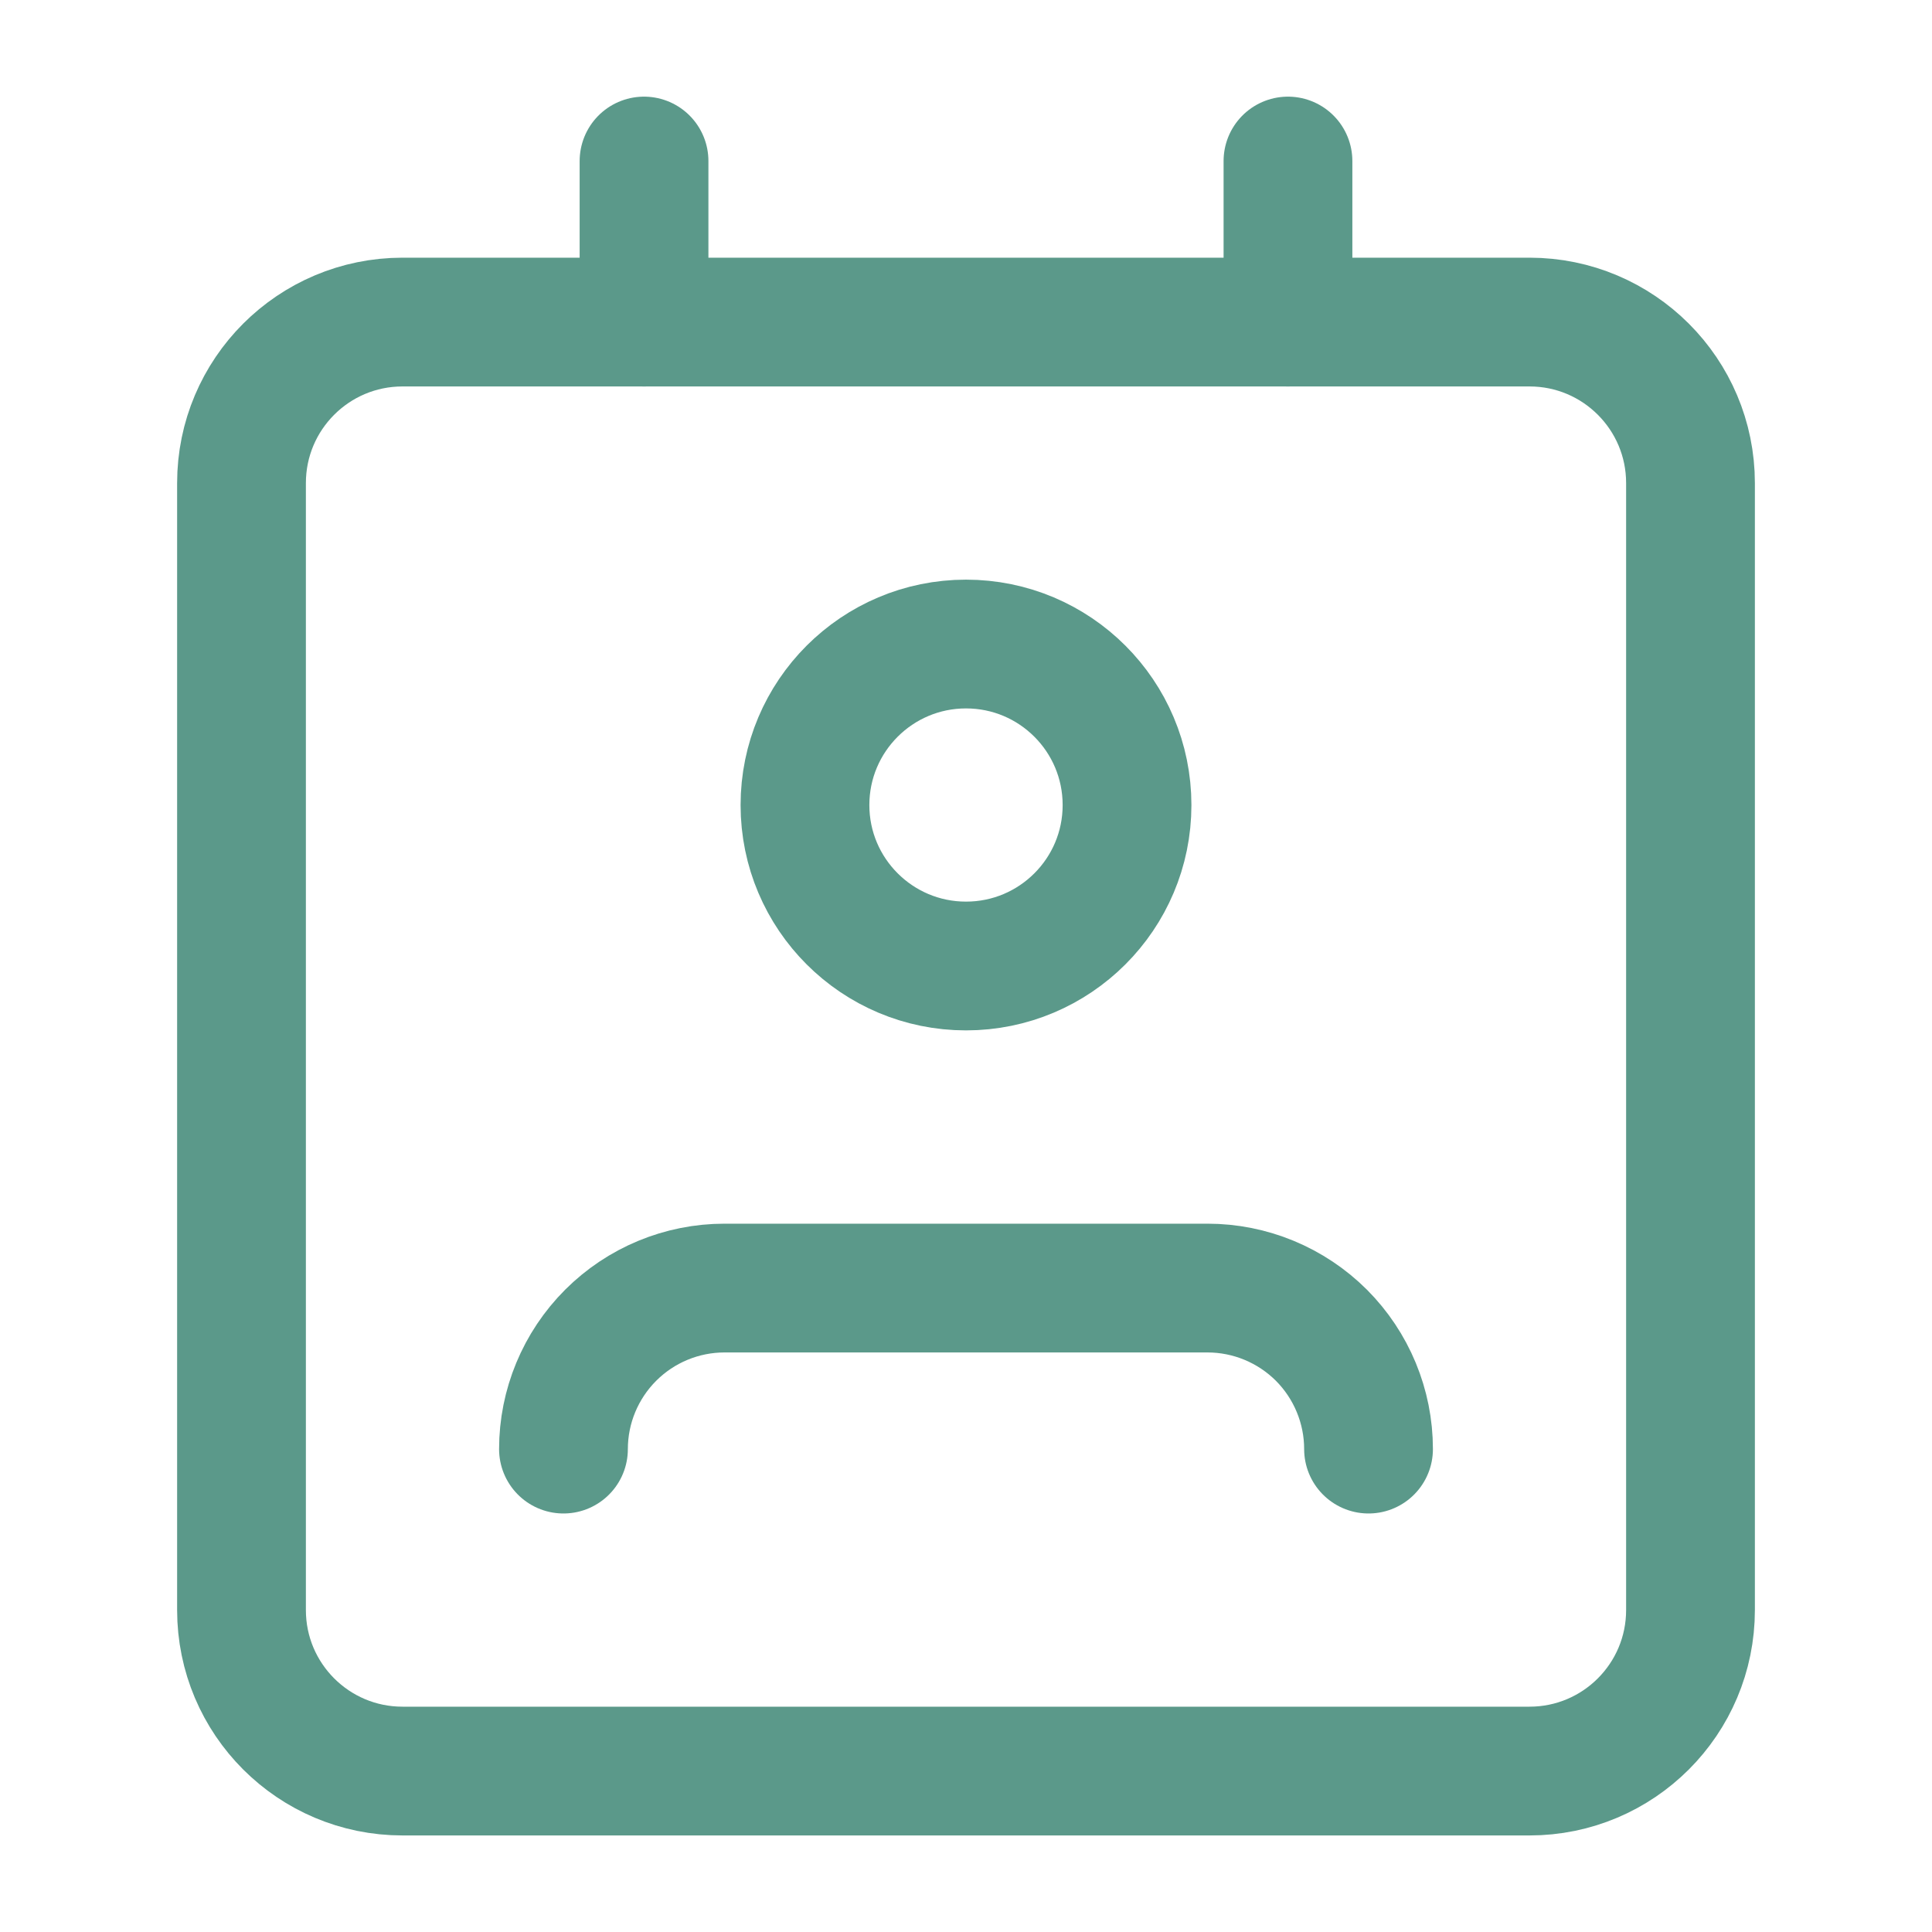 <svg width="20" height="20" viewBox="0 0 20 20" fill="none" xmlns="http://www.w3.org/2000/svg">
<path d="M14.167 15.001C14.167 14.559 13.991 14.135 13.679 13.822C13.366 13.51 12.942 13.334 12.5 13.334H7.5C7.058 13.334 6.634 13.51 6.322 13.822C6.009 14.135 5.833 14.559 5.833 15.001" stroke="#5B998A" stroke-width="1.333" stroke-linecap="round" stroke-linejoin="round"/>
<path d="M15.833 3.334H4.167C3.246 3.334 2.5 4.08 2.5 5.001V16.667C2.5 17.588 3.246 18.334 4.167 18.334H15.833C16.754 18.334 17.5 17.588 17.5 16.667V5.001C17.5 4.08 16.754 3.334 15.833 3.334Z" stroke="#5B998A" stroke-width="1.333" stroke-linecap="round" stroke-linejoin="round"/>
<path d="M10 10C10.921 10 11.667 9.254 11.667 8.334C11.667 7.413 10.921 6.667 10 6.667C9.08 6.667 8.333 7.413 8.333 8.334C8.333 9.254 9.08 10 10 10Z" stroke="#5B998A" stroke-width="1.333" stroke-linecap="round" stroke-linejoin="round"/>
<path d="M6.667 1.667V3.334M13.333 1.667V3.334" stroke="#5B998A" stroke-width="1.333" stroke-linecap="round" stroke-linejoin="round"/>
</svg>
